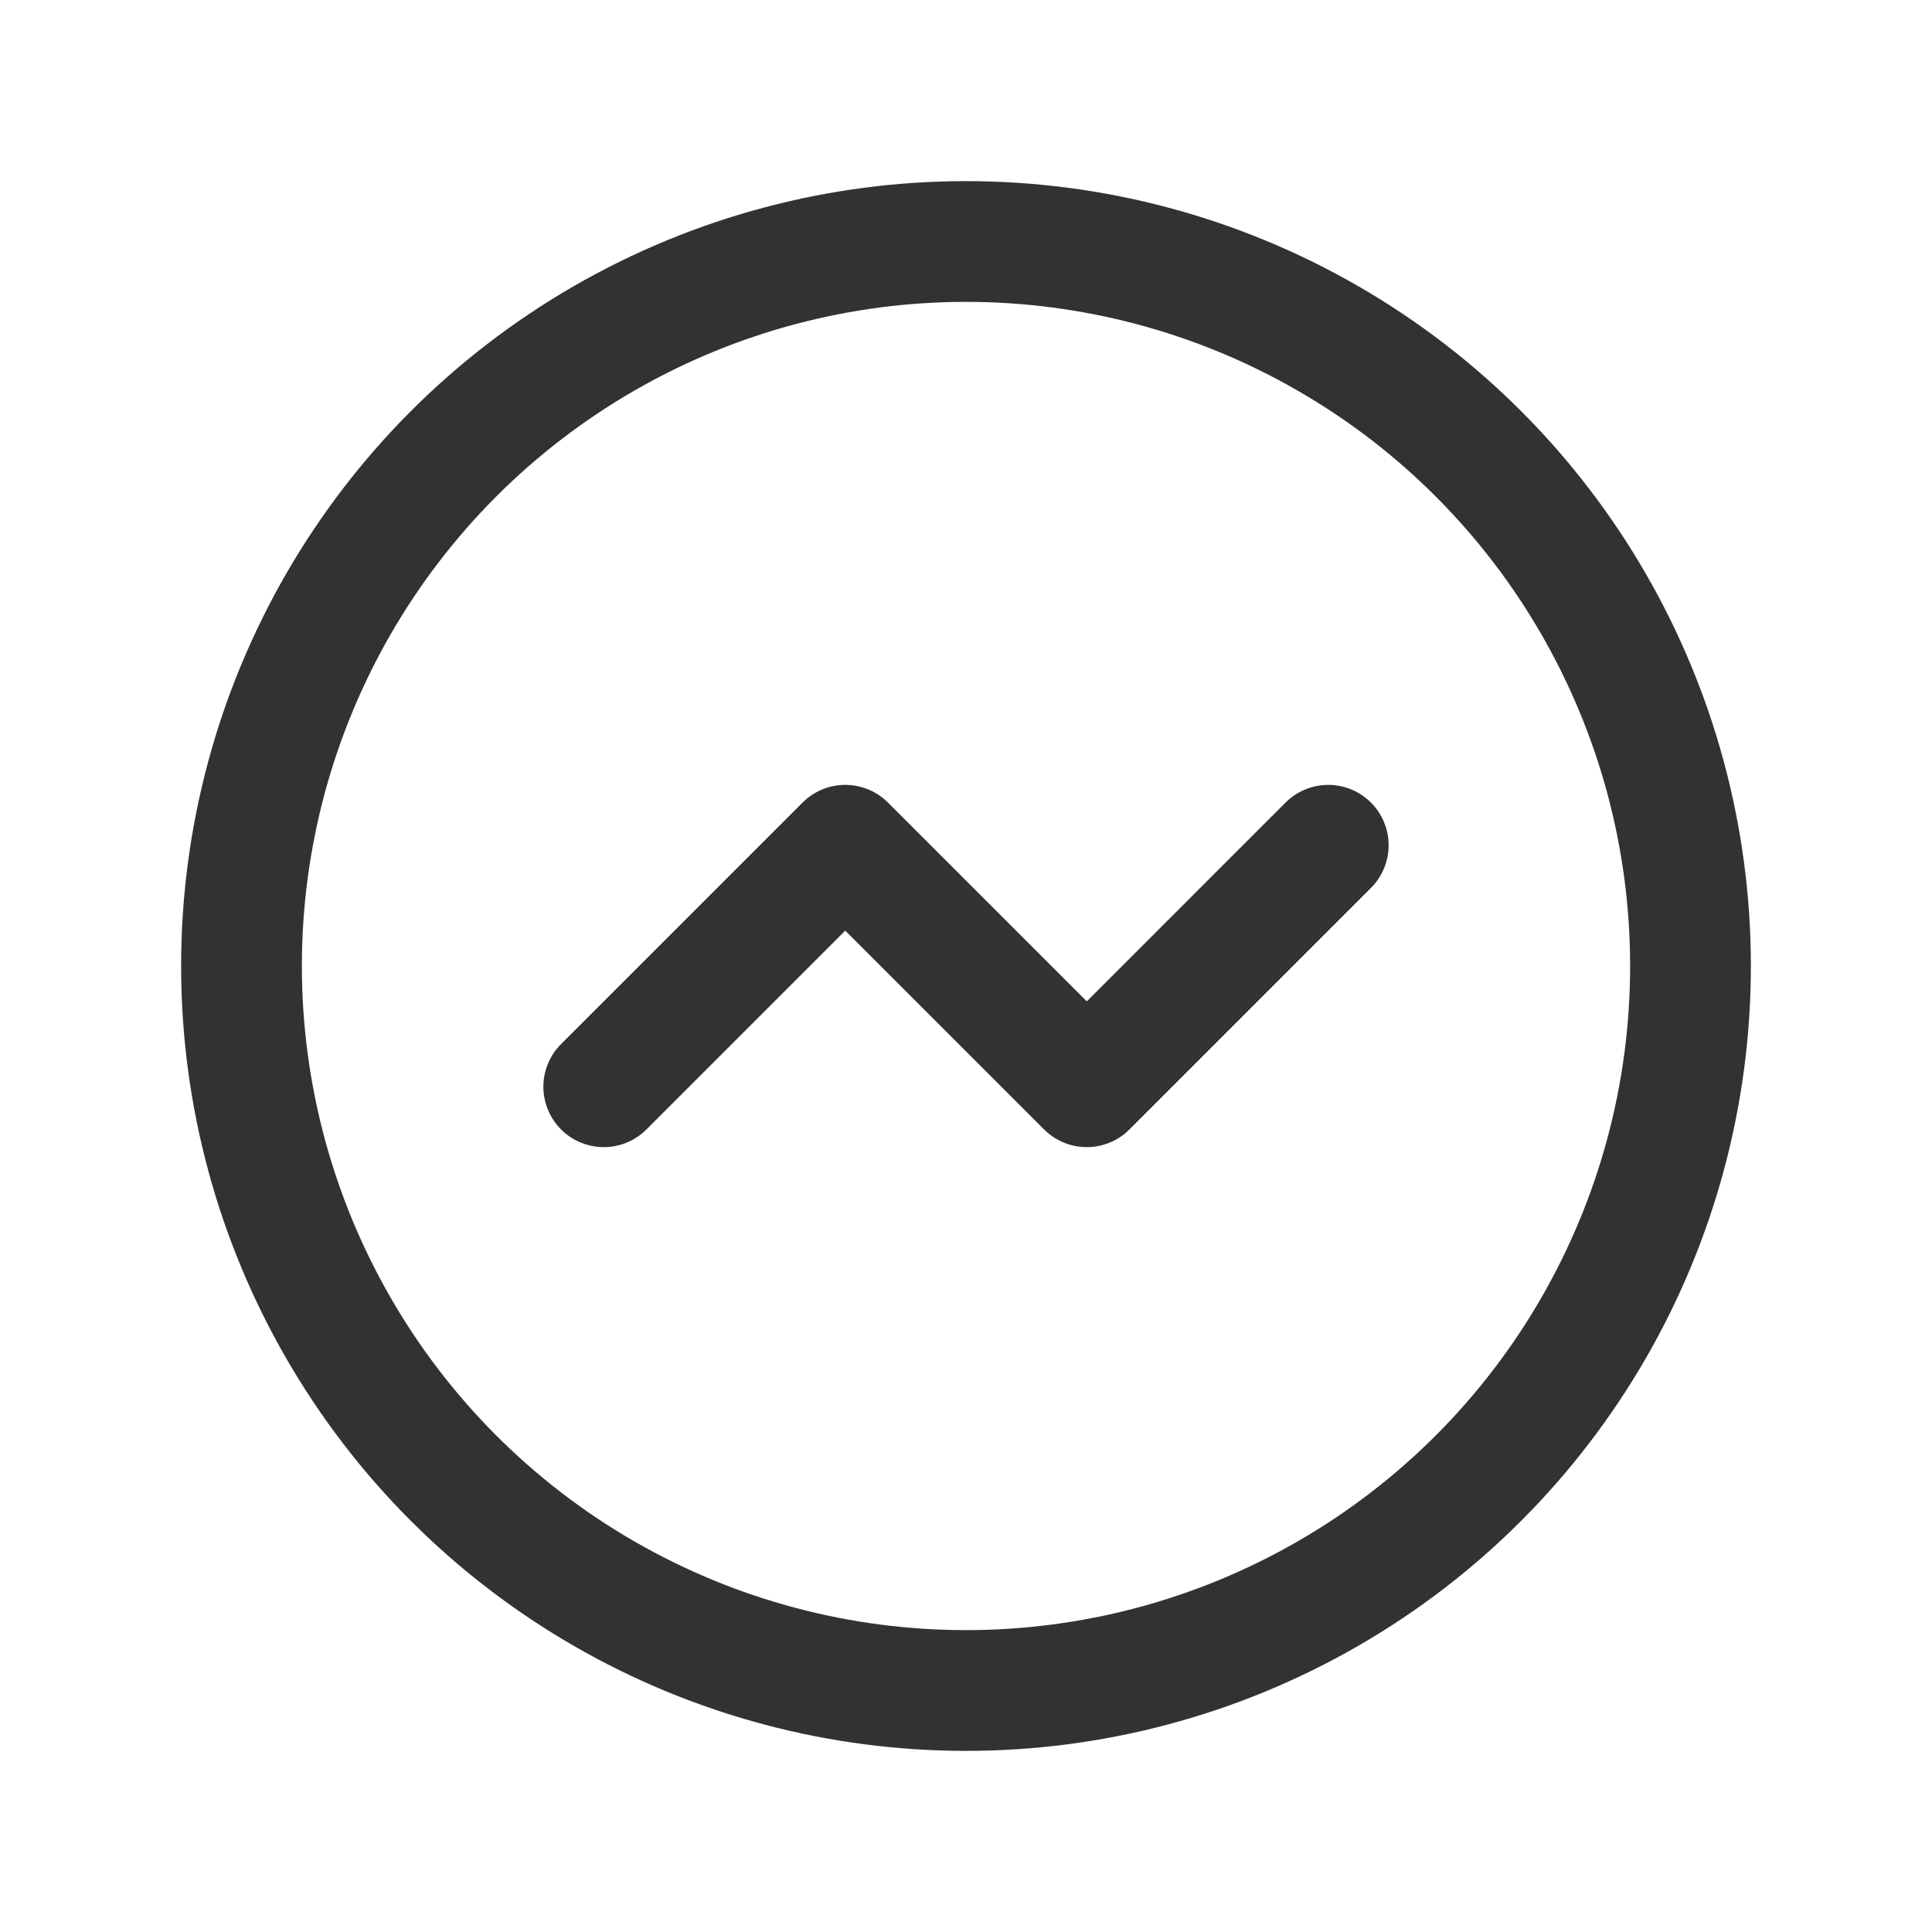<svg xmlns="http://www.w3.org/2000/svg" viewBox="0 0 24 24"><path d="M0,0H24V24H0Z" fill="none"/><circle cx="12" cy="12" r="9" fill="none" stroke="#323232" stroke-linecap="round" stroke-linejoin="round" stroke-width="1.5"/><polyline points="16.5 10.5 13.5 13.5 10.5 10.5 7.5 13.5" fill="none" stroke="#323232" stroke-linecap="round" stroke-linejoin="round" stroke-width="1.5"/></svg>